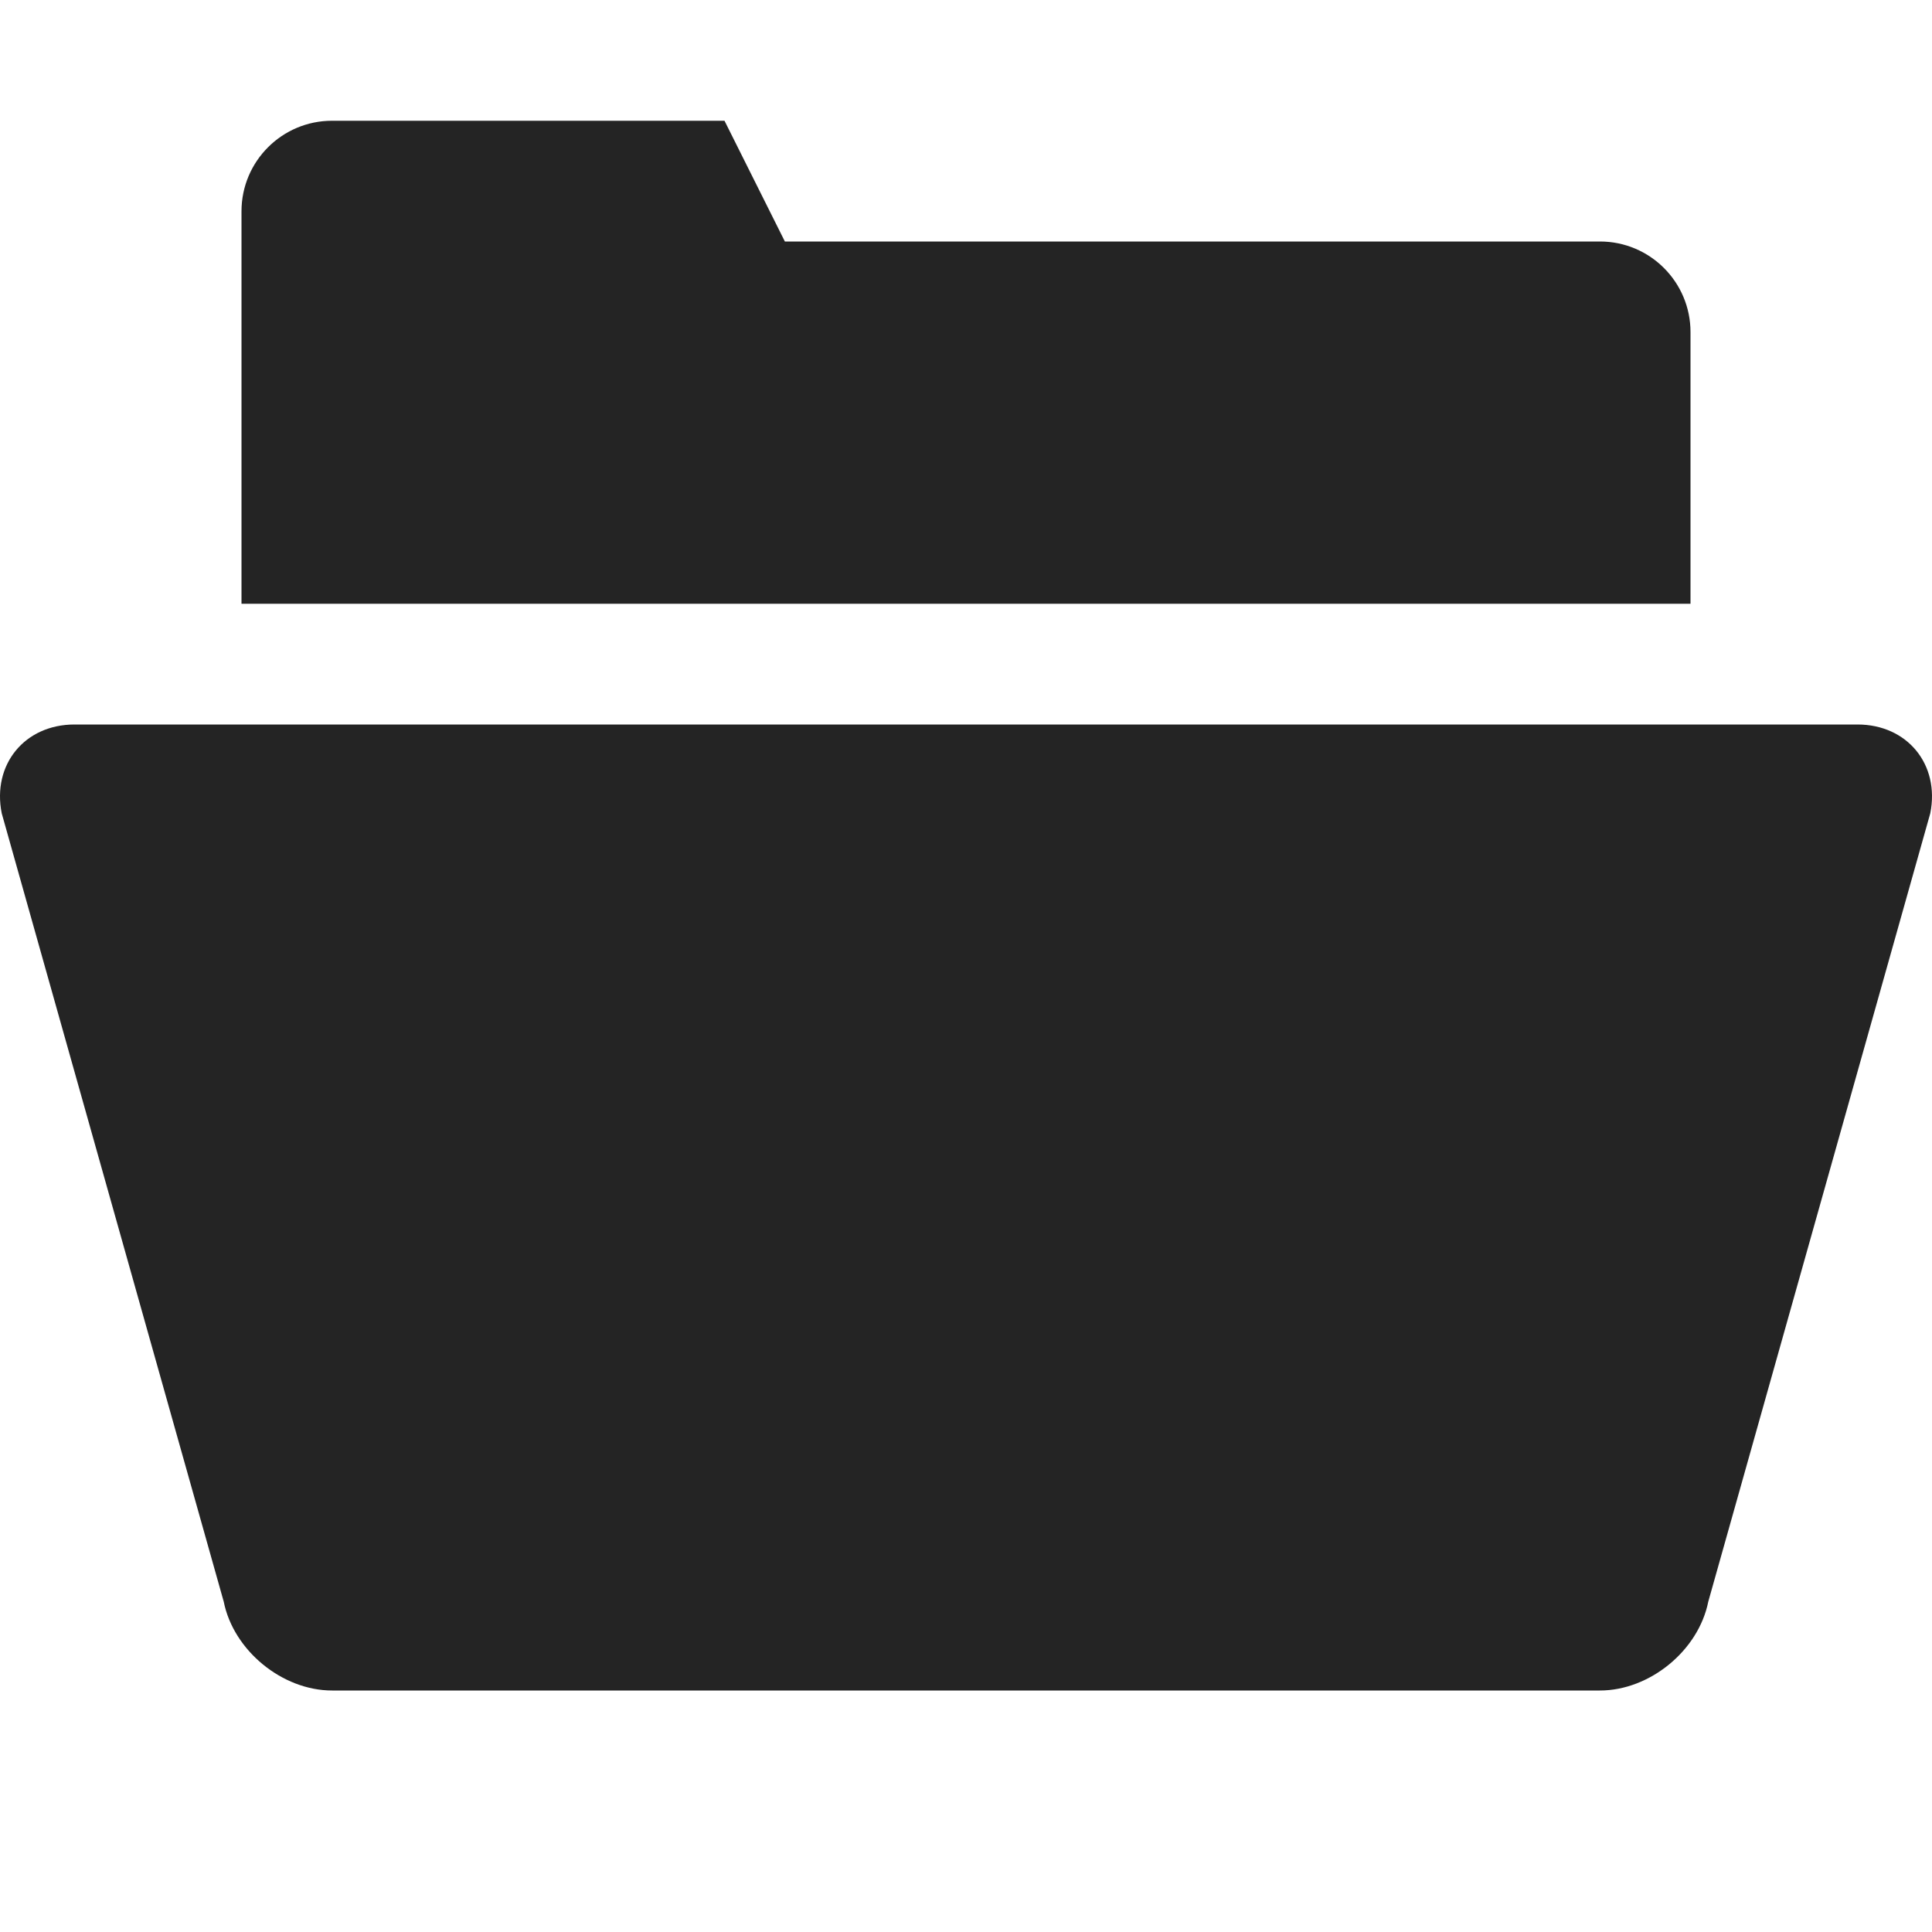 <?xml version="1.0" encoding="utf-8"?> <!-- Generator: IcoMoon.io --> <!DOCTYPE svg PUBLIC "-//W3C//DTD SVG 1.1//EN" "http://www.w3.org/Graphics/SVG/1.1/DTD/svg11.dtd"> <svg width="512" height="512" viewBox="0 0 512 512" xmlns="http://www.w3.org/2000/svg" xmlns:xlink="http://www.w3.org/1999/xlink" fill="#242424"><path d="M 492.25,192.00 C 505.45,192.00 514.132,202.59 511.543,215.534 L 452.707,424.466 C 450.118,437.41 437.20,448.00 424.00,448.00 L 88.00,448.00 C 74.80,448.00 61.882,437.41 59.293,424.466 L 0.457,215.534 C -2.132,202.59 6.55,192.00 19.75,192.00 L 492.25,192.00 Z M 448.00,88.00 L 448.00,160.00 L 64.00,160.00 L 64.00,56.00 C 64.00,42.745 74.745,32.00 88.00,32.00 L 192.00,32.00 L 208.00,64.00 L 424.00,64.00 C 437.255,64.00 448.00,74.745 448.00,88.00 Z" ></path></svg>